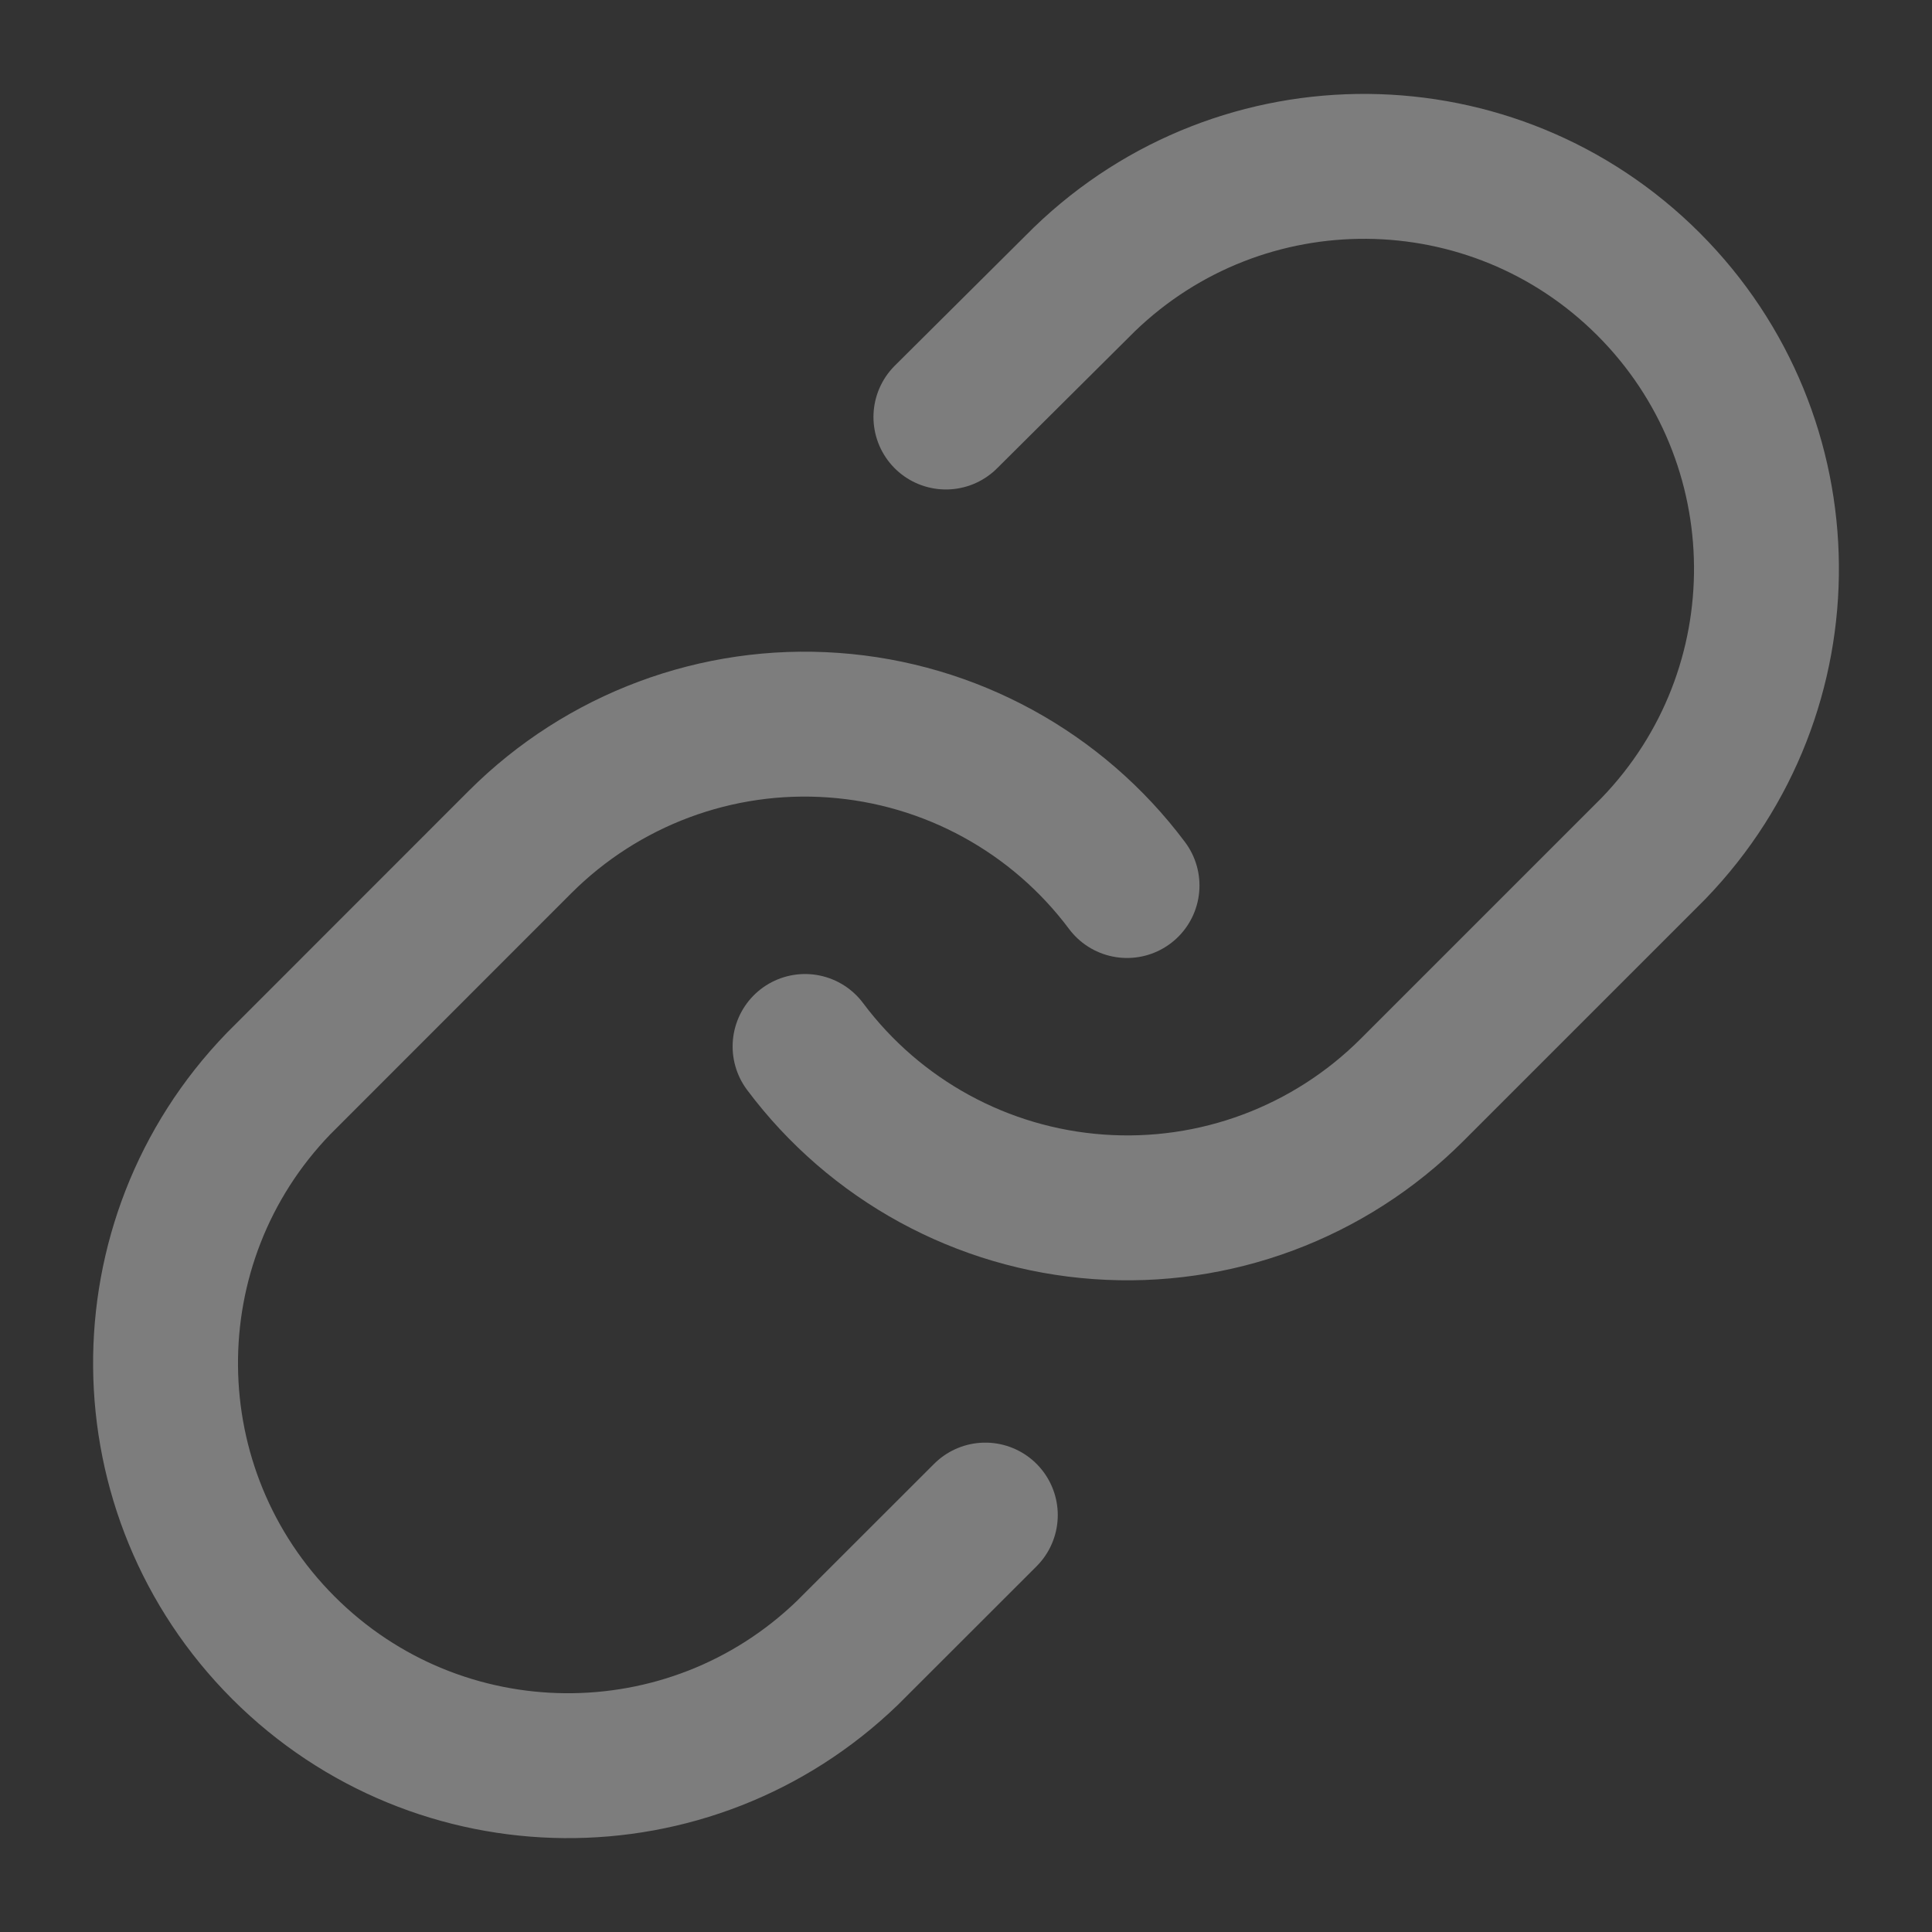 <svg width="20" height="20" viewBox="0 0 20 20" fill="none"
  xmlns="http://www.w3.org/2000/svg">
  <rect x="0" y="0" width="20" height="20" fill="#333333" stroke="none"/>
  <path d="M8.334 10.833C9.058 11.801 10.166 12.407 11.372 12.493C12.578 12.58 13.762 12.138 14.617 11.283L17.117 8.783C18.696 7.148 18.673 4.55 17.066 2.942C15.459 1.335 12.86 1.313 11.225 2.892L9.792 4.317" stroke="white" stroke-opacity="0.36" stroke-width="1.5" stroke-linecap="round" stroke-linejoin="round"/>
  <path d="M11.667 9.167C10.943 8.199 9.834 7.593 8.628 7.507C7.422 7.42 6.238 7.862 5.383 8.717L2.884 11.217C1.304 12.852 1.327 15.45 2.934 17.058C4.541 18.665 7.14 18.688 8.775 17.108L10.2 15.684" stroke="white" stroke-opacity="0.36" stroke-width="1.5" stroke-linecap="round" stroke-linejoin="round"/>
</svg>
